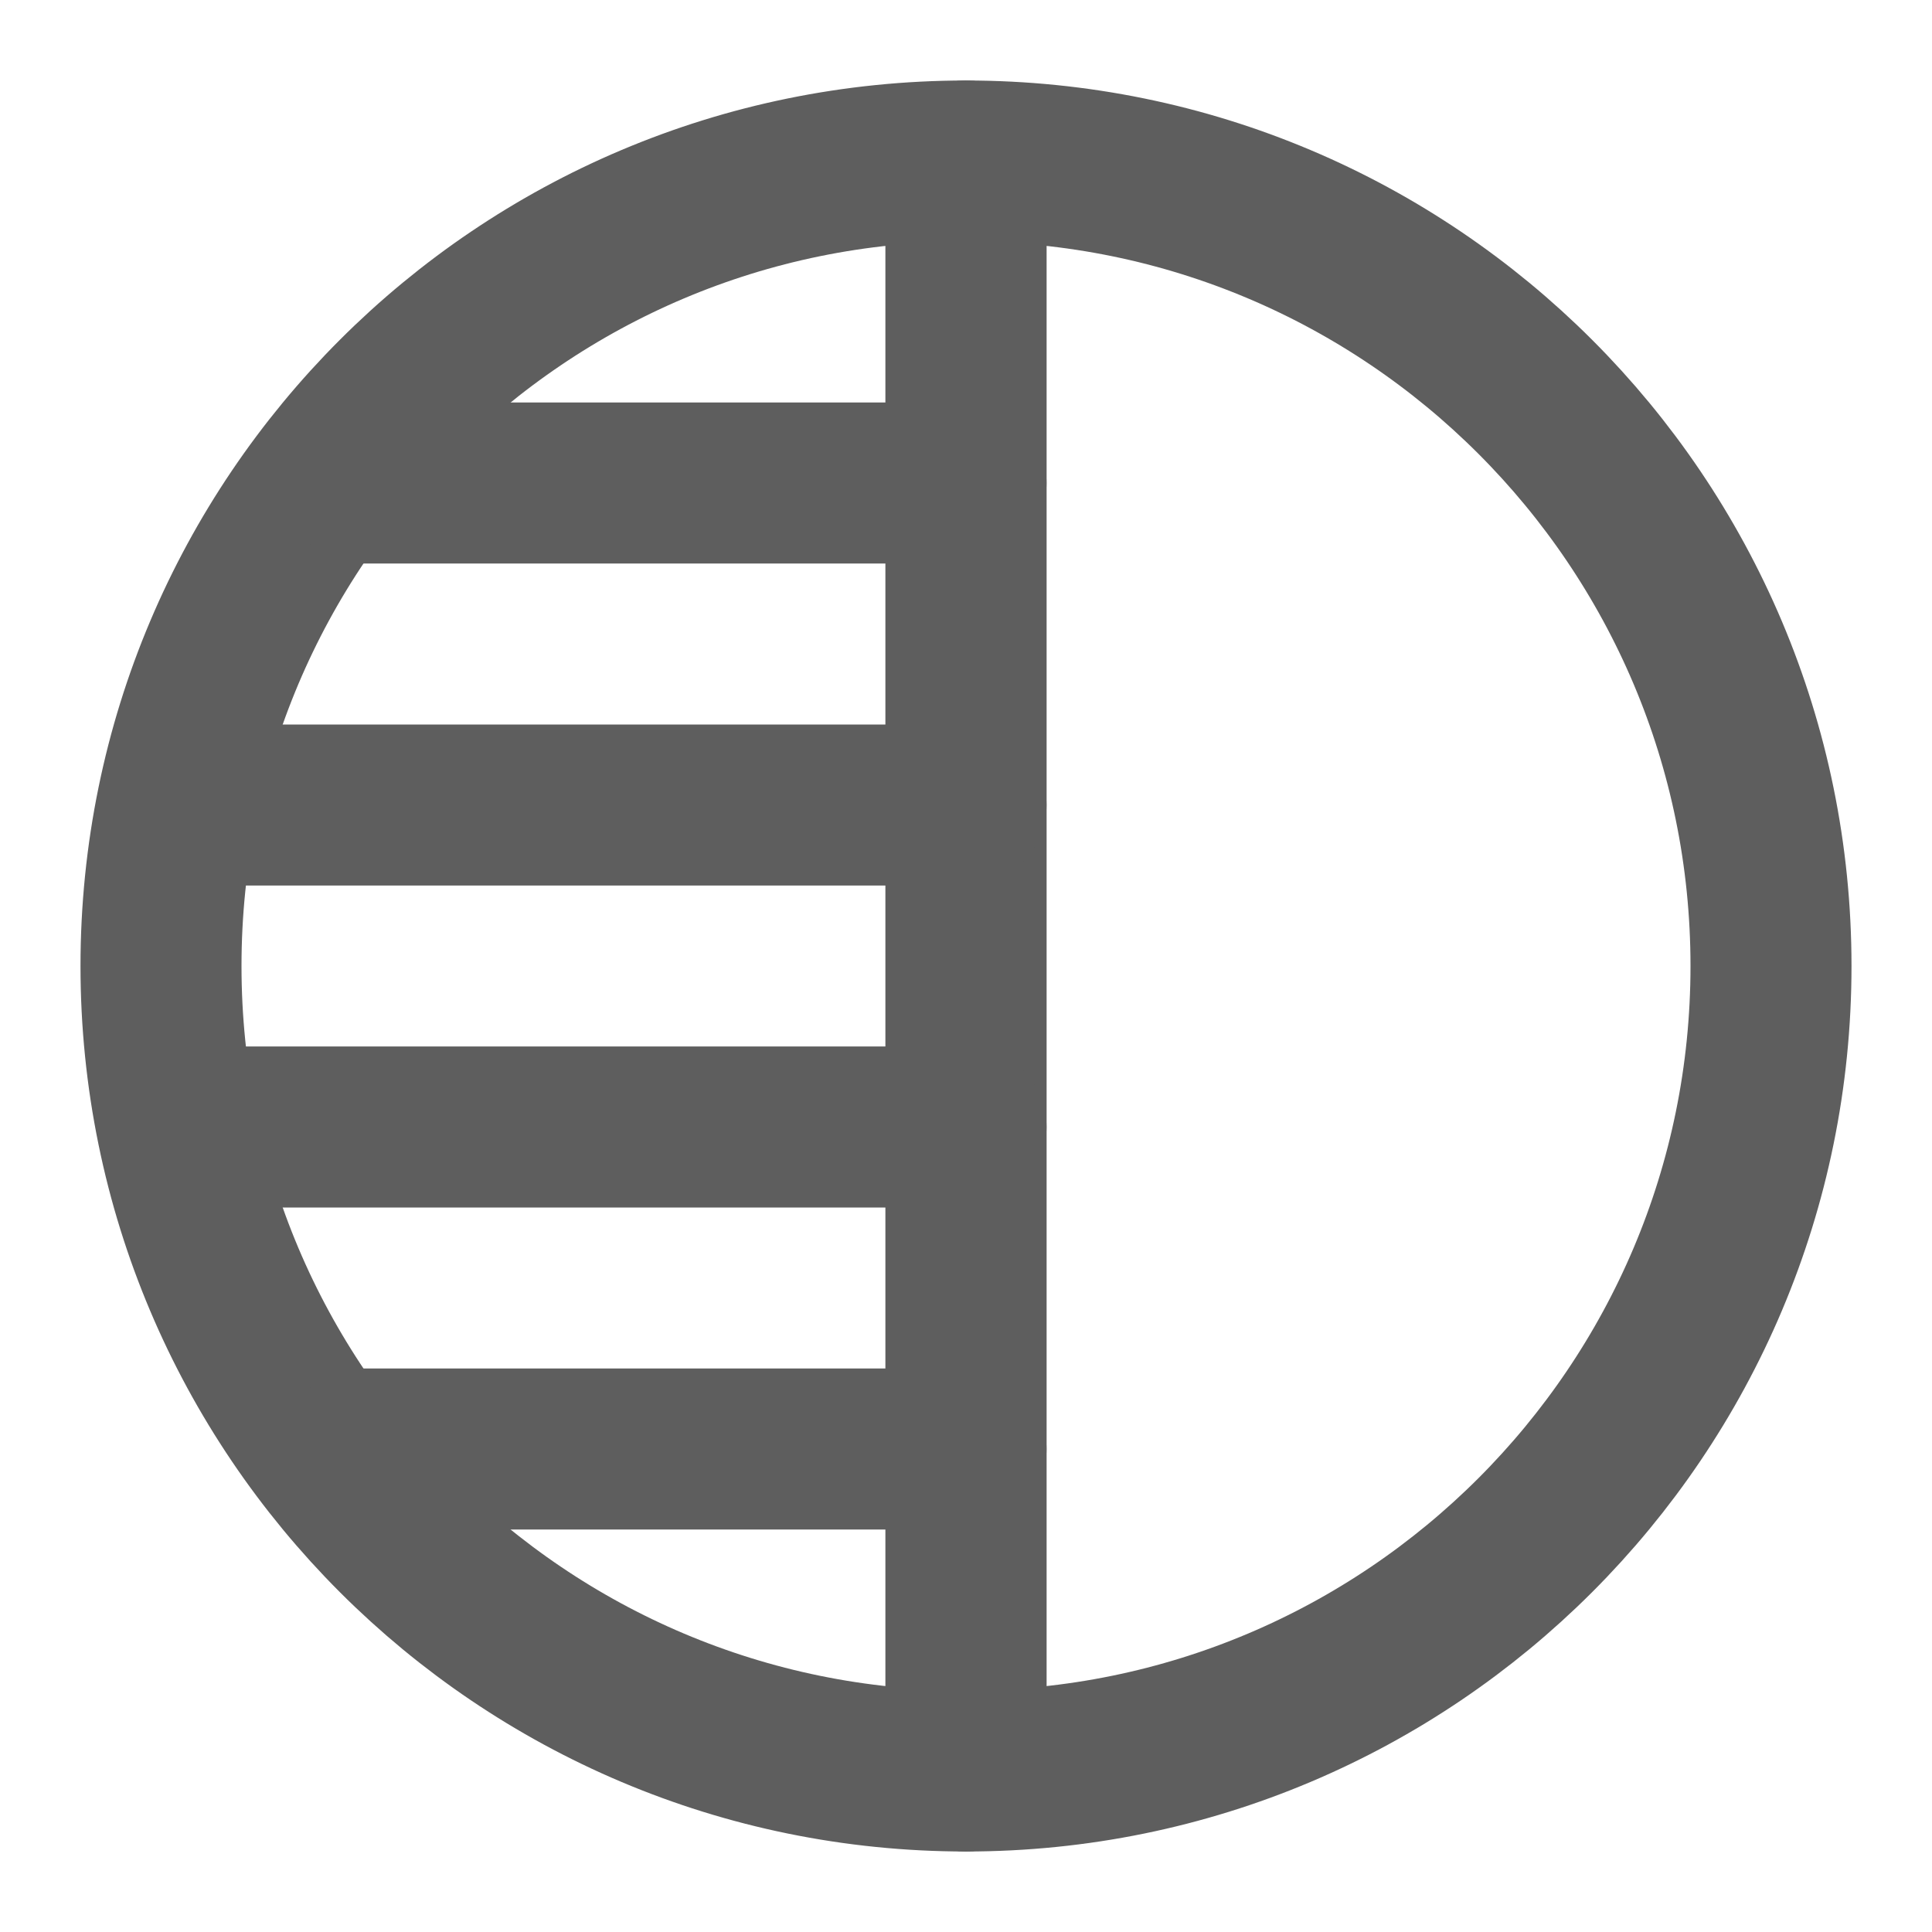 <svg width="80" height="80" fill="none" stroke="#5e5e5e" stroke-linecap="round" stroke-linejoin="round" stroke-width="2" viewBox="0 0 24 24" xmlns="http://www.w3.org/2000/svg">
  <path d="M12 2C6.477 2 2 6.477 2 12s4.477 10 10 10V2Z" clip-rule="evenodd"></path>
  <path d="M12 2c5.523 0 10 4.477 10 10s-4.477 10-10 10V2Z"></path>
  <path d="M12 18H4.5"></path>
  <path d="M12 14H2.5"></path>
  <path d="M12 10H2.5"></path>
  <path d="M12 6H4.5"></path>
</svg>